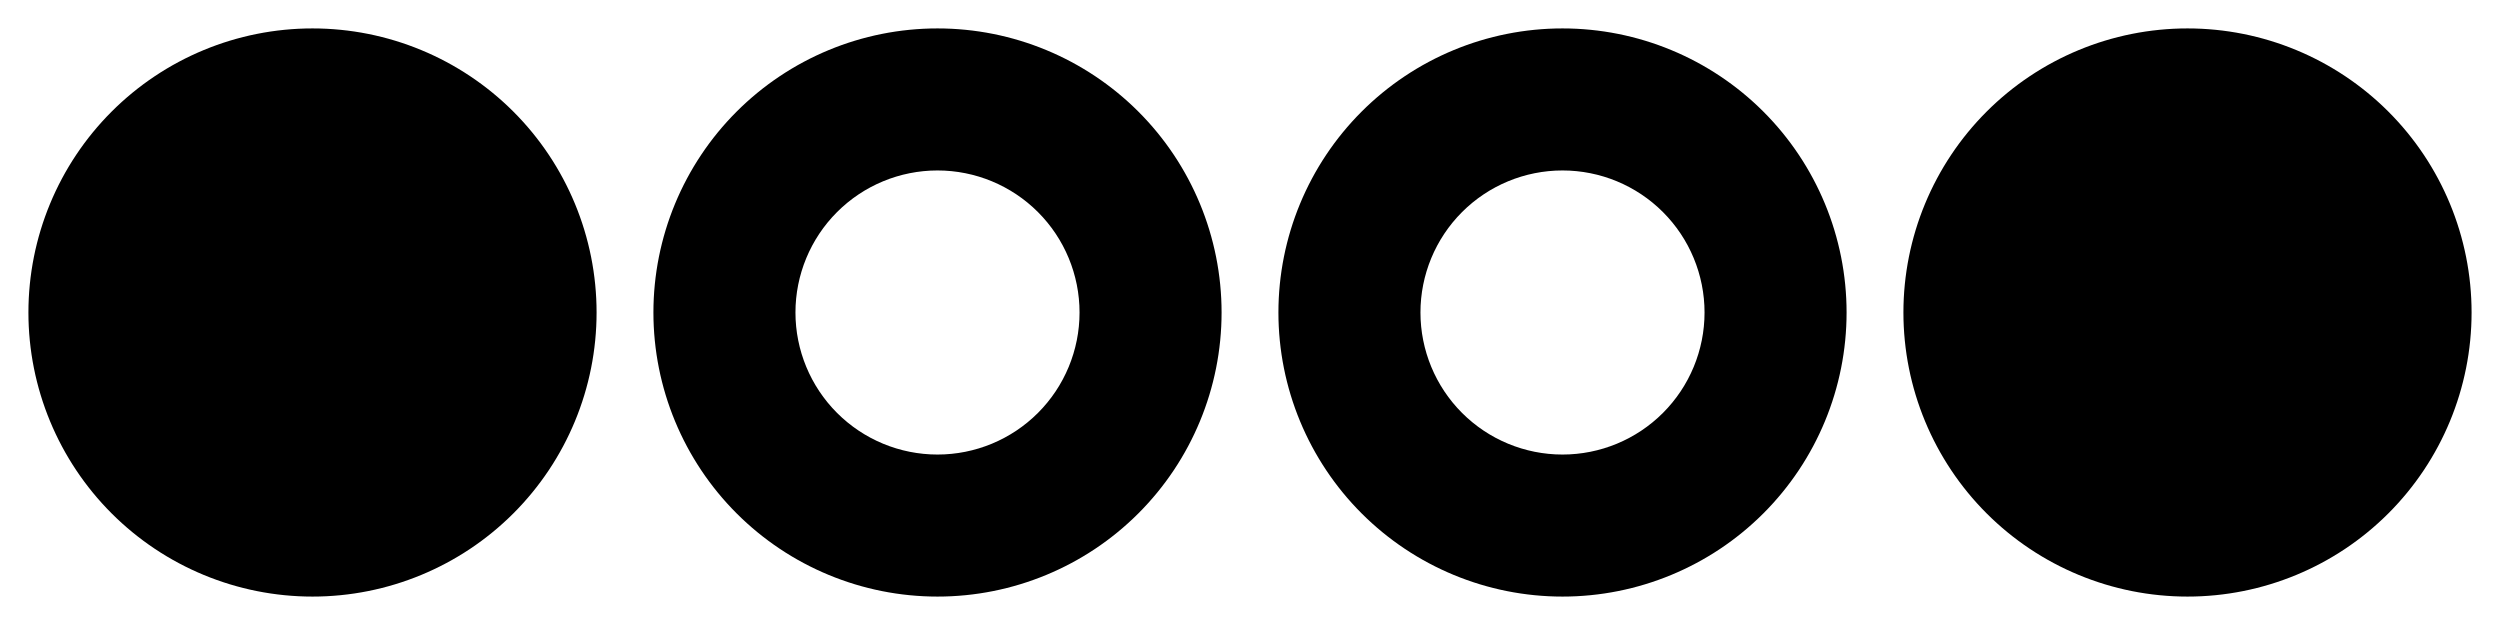 <?xml version="1.0" encoding="UTF-8"?>
<svg xmlns="http://www.w3.org/2000/svg" xmlns:xlink="http://www.w3.org/1999/xlink" width="400pt" height="100pt" viewBox="0 0 400 100" version="1.1">
<g id="surface310">
<path style=" stroke:none;fill-rule:nonzero;fill:rgb(0%,0%,0%);fill-opacity:1;" d="M 95.453 50 C 95.453 37.945 90.664 26.383 82.141 17.859 C 73.617 9.336 62.055 4.547 50 4.547 C 37.945 4.547 26.383 9.336 17.859 17.859 C 9.336 26.383 4.547 37.945 4.547 50 C 4.547 62.055 9.336 73.617 17.859 82.141 C 26.383 90.664 37.945 95.453 50 95.453 C 62.055 95.453 73.617 90.664 82.141 82.141 C 90.664 73.617 95.453 62.055 95.453 50 Z M 72.727 50 C 72.727 43.973 70.332 38.191 66.07 33.93 C 61.809 29.668 56.027 27.273 50 27.273 C 43.973 27.273 38.191 29.668 33.93 33.93 C 29.668 38.191 27.273 43.973 27.273 50 C 27.273 56.027 29.668 61.809 33.93 66.07 C 38.191 70.332 43.973 72.727 50 72.727 C 56.027 72.727 61.809 70.332 66.07 66.07 C 70.332 61.809 72.727 56.027 72.727 50 Z M 72.727 50 "/>
<path style=" stroke:none;fill-rule:nonzero;fill:rgb(0%,0%,0%);fill-opacity:1;" d="M 195.453 50 C 195.453 37.945 190.664 26.383 182.141 17.859 C 173.617 9.336 162.055 4.547 150 4.547 C 137.945 4.547 126.383 9.336 117.859 17.859 C 109.336 26.383 104.547 37.945 104.547 50 C 104.547 62.055 109.336 73.617 117.859 82.141 C 126.383 90.664 137.945 95.453 150 95.453 C 162.055 95.453 173.617 90.664 182.141 82.141 C 190.664 73.617 195.453 62.055 195.453 50 Z M 172.727 50 C 172.727 56.027 170.332 61.809 166.07 66.07 C 161.809 70.332 156.027 72.727 150 72.727 C 143.973 72.727 138.191 70.332 133.93 66.07 C 129.668 61.809 127.273 56.027 127.273 50 C 127.273 43.973 129.668 38.191 133.93 33.93 C 138.191 29.668 143.973 27.273 150 27.273 C 156.027 27.273 161.809 29.668 166.07 33.93 C 170.332 38.191 172.727 43.973 172.727 50 Z M 172.727 50 "/>
<path style=" stroke:none;fill-rule:nonzero;fill:rgb(0%,0%,0%);fill-opacity:1;" d="M 295.453 50 C 295.453 62.055 290.664 73.617 282.141 82.141 C 273.617 90.664 262.055 95.453 250 95.453 C 237.945 95.453 226.383 90.664 217.859 82.141 C 209.336 73.617 204.547 62.055 204.547 50 C 204.547 37.945 209.336 26.383 217.859 17.859 C 226.383 9.336 237.945 4.547 250 4.547 C 262.055 4.547 273.617 9.336 282.141 17.859 C 290.664 26.383 295.453 37.945 295.453 50 Z M 272.727 50 C 272.727 43.973 270.332 38.191 266.07 33.93 C 261.809 29.668 256.027 27.273 250 27.273 C 243.973 27.273 238.191 29.668 233.93 33.93 C 229.668 38.191 227.273 43.973 227.273 50 C 227.273 56.027 229.668 61.809 233.93 66.07 C 238.191 70.332 243.973 72.727 250 72.727 C 256.027 72.727 261.809 70.332 266.07 66.07 C 270.332 61.809 272.727 56.027 272.727 50 Z M 272.727 50 "/>
<path style=" stroke:none;fill-rule:nonzero;fill:rgb(0%,0%,0%);fill-opacity:1;" d="M 395.453 50 C 395.453 62.055 390.664 73.617 382.141 82.141 C 373.617 90.664 362.055 95.453 350 95.453 C 337.945 95.453 326.383 90.664 317.859 82.141 C 309.336 73.617 304.547 62.055 304.547 50 C 304.547 37.945 309.336 26.383 317.859 17.859 C 326.383 9.336 337.945 4.547 350 4.547 C 362.055 4.547 373.617 9.336 382.141 17.859 C 390.664 26.383 395.453 37.945 395.453 50 Z M 372.727 50 C 372.727 56.027 370.332 61.809 366.07 66.07 C 361.809 70.332 356.027 72.727 350 72.727 C 343.973 72.727 338.191 70.332 333.93 66.07 C 329.668 61.809 327.273 56.027 327.273 50 C 327.273 43.973 329.668 38.191 333.93 33.93 C 338.191 29.668 343.973 27.273 350 27.273 C 356.027 27.273 361.809 29.668 366.07 33.93 C 370.332 38.191 372.727 43.973 372.727 50 Z M 372.727 50 "/>
</g>
</svg>
